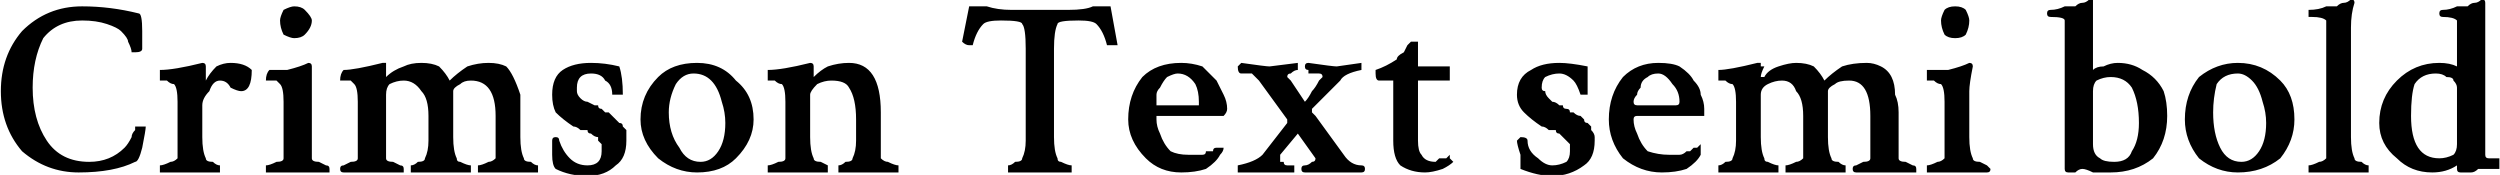 <svg xmlns="http://www.w3.org/2000/svg" viewBox="1.758 51.203 707.414 49.5"><path d="M43 87L43 87Q43 88 42 93Q41 97 40 97L40 97Q34 100 24 100L24 100Q15 100 8 94Q2 87 2 77L2 77Q2 67 8 60Q15 53 25 53L25 53Q33 53 41 55L41 55Q42 55 42 60Q42 64 42 65L42 65Q42 66 40 66L40 66Q40 66 39 66L39 66Q39 65 38 63Q38 62 36 60Q35 59 32 58Q29 57 25 57L25 57Q18 57 14 62Q11 68 11 76L11 76Q11 85 15 91Q19 97 27 97L27 97Q33 97 37 93L37 93Q38 92 39 90Q39 89 40 88Q40 87 40 87L40 87Q43 87 43 87ZM67 69L67 69Q71 69 73 71L73 71Q73 77 70 77L70 77Q69 77 67 76Q66 74 64 74L64 74Q62 74 61 77Q59 79 59 81L59 81L59 90Q59 94 60 96L60 96Q60 97 62 97Q63 98 64 98L64 98Q64 98 64 99Q64 100 64 100L64 100Q64 100 61 100Q57 100 56 100L56 100Q54 100 51 100Q48 100 47 100L47 100Q47 100 47 99Q47 98 47 98L47 98Q48 98 50 97Q51 97 52 96L52 96Q52 94 52 91L52 91L52 80Q52 76 51 75L51 75Q50 75 49 74Q48 74 48 74Q47 74 47 74L47 74Q47 72 47 71L47 71Q51 71 59 69L59 69Q59 69 59 69Q59 69 59 69L59 69Q60 69 60 70Q60 70 60 71Q60 71 60 71Q60 72 60 73Q60 74 60 74L60 74Q61 72 63 70Q65 69 67 69ZM82 61Q81 59 81 57Q81 56 82 54Q84 53 85 53Q87 53 88 54Q90 56 90 57Q90 59 88 61Q87 62 85 62Q84 62 82 61ZM90 77L90 90Q90 94 90 96L90 96Q90 97 92 97Q94 98 94 98L94 98Q95 98 95 99Q95 100 95 100L95 100Q94 100 91 100Q88 100 86 100L86 100Q84 100 81 100Q78 100 77 100L77 100Q77 100 77 99Q77 98 77 98L77 98Q78 98 80 97Q82 97 82 96L82 96Q82 94 82 91L82 91L82 80Q82 76 81 75L81 75Q81 75 80 74Q79 74 78 74Q77 74 77 74L77 74Q77 72 78 71L78 71Q80 71 83 71Q87 70 89 69L89 69Q89 69 89 69Q89 69 89 69L89 69Q90 69 90 70Q90 70 90 70L90 70Q90 75 90 77L90 77ZM121 69L121 69Q124 69 126 70Q128 72 129 74L129 74Q131 72 134 70Q137 69 140 69L140 69Q143 69 145 70Q146 71 147 73Q148 75 149 78Q149 80 149 83L149 83L149 90Q149 94 150 96L150 96Q150 97 152 97Q153 98 154 98L154 98Q154 98 154 99Q154 100 154 100L154 100Q154 100 151 100Q147 100 146 100L146 100Q144 100 141 100Q138 100 137 100L137 100Q137 100 137 99Q137 98 137 98L137 98Q138 98 140 97Q141 97 142 96L142 96Q142 94 142 91L142 91L142 84Q142 74 135 74L135 74Q133 74 132 75Q130 76 130 77L130 77Q130 78 130 78Q130 78 130 78L130 78Q130 80 130 83L130 83L130 90Q130 94 131 96L131 96Q131 97 132 97Q134 98 135 98L135 98Q135 98 135 99Q135 100 135 100L135 100Q134 100 131 100Q128 100 126 100L126 100Q125 100 122 100Q118 100 118 100L118 100Q118 100 118 99Q118 98 118 98L118 98Q119 98 120 97Q122 97 122 96L122 96Q123 94 123 91L123 91L123 84Q123 79 121 77Q119 74 116 74L116 74Q114 74 112 75Q111 76 111 78L111 78L111 90Q111 94 111 96L111 96Q111 97 113 97Q115 98 115 98L115 98Q116 98 116 99Q116 100 116 100L116 100Q115 100 112 100Q109 100 107 100L107 100Q105 100 102 100Q99 100 99 100L99 100Q98 100 98 99Q98 98 99 98L99 98Q99 98 101 97Q103 97 103 96L103 96Q103 94 103 91L103 91L103 80Q103 76 102 75L102 75Q102 75 101 74Q100 74 99 74Q98 74 98 74L98 74Q98 72 99 71L99 71Q102 71 110 69L110 69Q110 69 110 69Q110 69 110 69Q111 69 111 69L111 69Q111 69 111 70Q111 70 111 70L111 70Q111 72 111 73L111 73Q111 73 111 73L111 73Q111 73 111 73L111 73Q113 71 116 70Q118 69 121 69ZM169 69L169 69Q173 69 177 70L177 70Q178 73 178 78L178 78Q178 78 177 78L177 78Q175 78 175 78L175 78Q175 75 173 74Q172 72 169 72L169 72Q167 72 166 73Q165 74 165 76L165 76Q165 77 165 77Q165 78 166 79Q167 80 168 80Q168 80 170 81L170 81Q170 81 171 81L171 81Q171 82 172 82Q172 82 173 83Q173 83 174 83Q175 84 175 84Q175 84 176 85Q177 86 177 86Q178 86 178 87Q179 88 179 88Q179 89 179 90Q179 90 179 91L179 91Q179 96 176 98Q173 101 168 101L168 101Q163 101 159 99L159 99Q158 98 158 95Q158 92 158 91L158 91Q158 90 159 90L159 90Q160 90 160 91L160 91Q161 94 163 96Q165 98 168 98L168 98Q170 98 171 97Q172 96 172 94L172 94Q172 93 172 92Q172 92 171 91Q171 91 171 90Q170 90 169 89Q168 89 168 88Q168 88 166 88Q165 87 164 87L164 87Q161 85 159 83Q158 81 158 78L158 78Q158 73 161 71Q164 69 169 69ZM198 72L198 72Q195 72 193 75Q191 79 191 83L191 83Q191 89 194 93Q196 97 200 97L200 97Q203 97 205 94Q207 91 207 86L207 86Q207 83 206 80Q205 76 203 74Q201 72 198 72ZM199 69L199 69Q206 69 210 74Q215 78 215 85L215 85Q215 91 210 96Q206 100 199 100L199 100Q193 100 188 96Q183 91 183 85L183 85Q183 78 188 73Q192 69 199 69ZM242 69L242 69Q251 69 251 83L251 83L251 90Q251 94 251 96L251 96Q252 97 253 97Q255 98 256 98L256 98Q256 98 256 99Q256 100 256 100L256 100Q256 100 252 100Q249 100 247 100L247 100Q246 100 243 100Q240 100 239 100L239 100Q239 100 239 99Q239 98 239 98L239 98Q240 98 241 97Q243 97 243 96L243 96Q244 94 244 91L244 91L244 85Q244 79 242 76Q241 74 237 74L237 74Q235 74 233 75Q231 77 231 78L231 78L231 90Q231 94 232 96L232 96Q232 97 234 97Q236 98 236 98L236 98Q236 98 236 99Q236 100 236 100L236 100Q236 100 233 100Q230 100 228 100L228 100Q226 100 223 100Q220 100 219 100L219 100Q219 100 219 99Q219 98 219 98L219 98Q220 98 222 97Q224 97 224 96L224 96Q224 94 224 91L224 91L224 80Q224 76 223 75L223 75Q222 75 221 74Q220 74 220 74Q219 74 219 74L219 74Q219 72 219 71L219 71Q223 71 231 69L231 69Q231 69 231 69Q231 69 231 69Q231 69 231 69L231 69Q232 69 232 70Q232 70 232 70L232 70Q232 72 232 73L232 73Q232 73 232 73L232 73Q232 73 232 73L232 73Q234 71 236 70Q239 69 242 69ZM288 54Q293 54 296 54Q299 54 304 54Q309 54 311 53L311 53Q313 53 316 53L316 53L318 64Q317 64 316 64L316 64Q315 64 315 64L315 64Q314 60 312 58Q311 57 307 57L307 57Q301 57 301 58L301 58Q300 60 300 65L300 65L300 90Q300 94 301 96L301 96Q301 97 302 97Q304 98 305 98L305 98Q305 98 305 99L305 99Q305 100 305 100L305 100Q304 100 302 100Q301 100 299 100Q298 100 296 100L296 100Q294 100 291 100Q288 100 287 100L287 100Q287 100 287 99L287 99Q287 98 287 98L287 98Q288 98 289 97Q291 97 291 96L291 96Q292 94 292 91L292 91L292 65Q292 59 291 58L291 58Q291 57 285 57L285 57Q281 57 280 58Q278 60 277 64L277 64Q277 64 276 64L276 64Q275 64 274 63L274 63L276 53Q279 53 281 53L281 53Q284 54 288 54ZM335 72L335 72Q334 72 332 73Q331 74 330 76Q329 77 329 78Q329 79 329 80L329 80Q329 81 329 81L329 81L341 81Q341 81 341 80L341 80Q341 77 340 75Q338 72 335 72ZM336 69L336 69Q339 69 342 70Q344 72 346 74Q347 76 348 78Q349 80 349 82L349 82Q349 83 348 84Q348 84 346 84L346 84L329 84Q329 84 329 85L329 85Q329 87 330 89Q331 92 333 94Q335 95 338 95L338 95Q339 95 340 95Q341 95 342 95Q343 95 343 94Q344 94 345 94Q345 93 346 93Q346 93 347 93Q347 92 347 92L347 92Q347 92 347 93Q348 93 348 93L348 93Q348 94 347 95L347 95Q346 97 343 99Q340 100 336 100L336 100Q330 100 326 96Q321 91 321 85L321 85Q321 78 325 73Q329 69 336 69ZM352 70L352 70Q352 70 353 69L353 69Q360 70 361 70L361 70Q361 70 369 69L369 69Q369 69 369 70L369 70Q369 71 369 71L369 71Q368 71 367 72Q366 72 366 73L366 73Q366 73 367 74L367 74L371 80Q372 79 373 77Q374 76 375 74Q376 73 376 73L376 73Q376 72 375 72Q374 72 374 72Q373 72 372 72Q372 72 372 71L372 71Q371 71 371 70L371 70Q371 69 372 69L372 69Q379 70 380 70L380 70Q380 70 387 69L387 69Q387 70 387 70L387 70Q387 71 387 71L387 71Q382 72 381 74L381 74L373 82Q373 83 373 83L373 83Q373 83 374 84L374 84L382 95Q384 98 387 98L387 98Q388 98 388 99L388 99Q388 100 387 100L387 100Q386 100 385 100Q383 100 382 100Q381 100 379 100L379 100Q378 100 376 100Q375 100 373 100Q372 100 371 100L371 100Q370 100 370 99L370 99Q370 98 371 98L371 98Q372 98 373 97Q374 97 374 96L374 96Q374 96 374 96L374 96L369 89L364 95Q364 96 364 96L364 96Q364 97 364 97Q364 97 365 97Q365 98 366 98Q366 98 367 98Q368 98 368 98L368 98Q368 98 368 99L368 99Q368 100 368 100L368 100Q367 100 365 100Q364 100 363 100Q361 100 360 100L360 100Q359 100 358 100Q356 100 355 100Q353 100 352 100L352 100Q352 100 352 99L352 99Q352 98 352 98L352 98Q357 97 359 95L359 95L366 86Q366 86 366 86L366 86Q366 85 366 85L366 85L358 74Q357 73 356 72Q354 72 353 72L353 72Q352 72 352 70ZM396 91L396 74L392 74Q391 74 391 72L391 72Q391 72 391 71L391 71Q394 70 397 68L397 68Q397 67 399 66Q400 64 400 64Q401 63 401 63L401 63Q402 63 402 63Q403 63 403 63L403 63L403 70Q405 70 408 70Q411 70 412 70L412 70Q412 70 412 71L412 71Q412 72 412 74L412 74L403 74L403 91Q403 94 404 95Q405 97 408 97L408 97Q408 97 409 96Q410 96 410 96Q411 96 411 96Q412 95 412 95L412 95Q412 95 412 96Q413 97 413 97L413 97Q412 98 410 99Q407 100 405 100L405 100Q401 100 398 98Q396 96 396 91L396 91ZM443 69L443 69Q446 69 451 70L451 70Q451 73 451 78L451 78Q451 78 451 78L451 78Q449 78 449 78L449 78Q448 75 447 74Q445 72 443 72L443 72Q441 72 439 73Q438 74 438 76L438 76Q438 77 439 77Q439 78 440 79Q441 80 441 80Q442 80 443 81L443 81Q444 81 444 81L444 81Q444 82 445 82Q446 82 446 83Q447 83 447 83Q448 84 449 84Q449 84 450 85Q450 86 451 86Q451 86 452 87Q452 88 452 88Q453 89 453 90Q453 90 453 91L453 91Q453 96 450 98Q446 101 441 101L441 101Q437 101 432 99L432 99Q432 98 432 95Q431 92 431 91L431 91Q432 90 432 90L432 90Q434 90 434 91L434 91Q434 94 437 96Q439 98 441 98L441 98Q443 98 445 97Q446 96 446 94L446 94Q446 93 446 92Q446 92 445 91Q445 91 444 90Q444 90 443 89Q442 89 442 88Q441 88 440 88Q439 87 438 87L438 87Q435 85 433 83Q431 81 431 78L431 78Q431 73 435 71Q438 69 443 69ZM471 72L471 72Q469 72 468 73Q466 74 466 76Q465 77 465 78Q464 79 464 80L464 80Q464 81 465 81L465 81L476 81Q477 81 477 80L477 80Q477 77 475 75Q473 72 471 72ZM471 69L471 69Q475 69 477 70Q480 72 481 74Q483 76 483 78Q484 80 484 82L484 82Q484 83 484 84Q483 84 482 84L482 84L465 84Q464 84 464 85L464 85Q464 87 465 89Q466 92 468 94Q471 95 474 95L474 95Q475 95 476 95Q477 95 477 95Q478 95 479 94Q480 94 480 94Q481 93 481 93Q482 93 482 93Q483 92 483 92L483 92Q483 92 483 93Q483 93 483 93L483 93Q483 94 483 95L483 95Q482 97 479 99Q476 100 472 100L472 100Q466 100 461 96Q457 91 457 85L457 85Q457 78 461 73Q465 69 471 69ZM510 69L510 69Q513 69 515 70Q517 72 518 74L518 74Q520 72 523 70Q526 69 530 69L530 69Q532 69 534 70Q536 71 537 73Q538 75 538 78Q539 80 539 83L539 83L539 90Q539 94 539 96L539 96Q539 97 541 97Q543 98 543 98L543 98Q544 98 544 99Q544 100 544 100L544 100Q543 100 540 100Q537 100 535 100L535 100Q533 100 530 100Q527 100 527 100L527 100Q526 100 526 99Q526 98 527 98L527 98Q527 98 529 97Q531 97 531 96L531 96Q531 94 531 91L531 91L531 84Q531 74 525 74L525 74Q522 74 521 75Q519 76 519 77L519 77Q519 78 519 78Q519 78 519 78L519 78Q519 80 519 83L519 83L519 90Q519 94 520 96L520 96Q520 97 522 97Q523 98 524 98L524 98Q524 98 524 99Q524 100 524 100L524 100Q524 100 521 100Q517 100 516 100L516 100Q514 100 511 100Q508 100 507 100L507 100Q507 100 507 99Q507 98 507 98L507 98Q508 98 510 97Q511 97 512 96L512 96Q512 94 512 91L512 91L512 84Q512 79 510 77Q509 74 506 74L506 74Q504 74 502 75Q500 76 500 78L500 78L500 90Q500 94 501 96L501 96Q501 97 502 97Q504 98 505 98L505 98Q505 98 505 99Q505 100 505 100L505 100Q504 100 501 100Q498 100 496 100L496 100Q495 100 492 100Q488 100 488 100L488 100Q488 100 488 99Q488 98 488 98L488 98Q489 98 490 97Q492 97 492 96L492 96Q493 94 493 91L493 91L493 80Q493 76 492 75L492 75Q491 75 490 74Q489 74 488 74Q488 74 488 74L488 74Q488 72 488 71L488 71Q491 71 499 69L499 69Q499 69 500 69Q500 69 500 69Q500 69 500 69L500 69Q500 69 500 70Q501 70 501 70L501 70Q500 72 500 73L500 73Q500 73 500 73L500 73Q500 73 501 73L501 73Q502 71 505 70Q508 69 510 69ZM552 61Q551 59 551 57Q551 56 552 54Q553 53 555 53Q557 53 558 54Q559 56 559 57Q559 59 558 61Q557 62 555 62Q553 62 552 61ZM559 77L559 90Q559 94 560 96L560 96Q560 97 562 97Q564 98 564 98L564 98Q564 98 565 99Q565 100 564 100L564 100Q564 100 561 100Q557 100 556 100L556 100Q554 100 551 100Q548 100 547 100L547 100Q547 100 547 99Q547 98 547 98L547 98Q548 98 550 97Q551 97 552 96L552 96Q552 94 552 91L552 91L552 80Q552 76 551 75L551 75Q550 75 549 74Q548 74 548 74Q547 74 547 74L547 74Q547 72 547 71L547 71Q549 71 553 71Q557 70 559 69L559 69Q559 69 559 69Q559 69 559 69L559 69Q560 69 560 70Q560 70 560 70L560 70Q559 75 559 77L559 77ZM601 69L601 69Q605 69 608 71Q612 73 614 77Q615 80 615 84L615 84Q615 91 611 96Q606 100 599 100L599 100Q596 100 594 100Q592 99 591 99L591 99Q590 99 589 100Q588 100 588 100L588 100Q587 100 587 100Q586 100 586 99L586 99Q586 99 586 98Q586 97 586 95Q586 93 586 91L586 91L586 62Q586 59 586 57L586 57Q586 56 582 56L582 56L582 56Q581 56 581 55L581 55Q581 54 582 54L582 54Q584 54 586 53Q588 53 589 53Q590 52 591 52Q592 52 593 51Q593 51 593 51L593 51L594 51Q594 51 594 52Q594 52 594 52L594 52Q594 55 594 59L594 59L594 70L594 70Q594 70 594 71Q594 71 594 71Q594 71 594 71Q594 71 594 71L594 71Q595 70 597 70Q599 69 601 69ZM599 73L599 73Q597 73 595 74Q594 75 594 77L594 77L594 92Q594 95 596 96Q597 97 600 97L600 97Q604 97 605 94Q607 91 607 86L607 86Q607 80 605 76Q603 73 599 73ZM635 72L635 72Q631 72 629 75Q628 79 628 83L628 83Q628 89 630 93Q632 97 636 97L636 97Q639 97 641 94Q643 91 643 86L643 86Q643 83 642 80Q641 76 639 74Q637 72 635 72ZM635 69L635 69Q642 69 647 74Q651 78 651 85L651 85Q651 91 647 96Q642 100 635 100L635 100Q629 100 624 96Q620 91 620 85L620 85Q620 78 624 73Q629 69 635 69ZM667 59L667 90Q667 94 668 96L668 96Q668 97 670 97Q671 98 672 98L672 98Q672 98 672 99Q672 100 672 100L672 100Q671 100 669 100Q668 100 666 100Q665 100 664 100L664 100Q662 100 661 100Q660 100 658 100Q657 100 655 100L655 100Q655 100 655 99Q655 98 655 98L655 98Q656 98 658 97Q659 97 660 96L660 96Q660 94 660 91L660 91L660 62Q660 59 660 57L660 57Q659 56 656 56L656 56L655 56Q655 56 655 55L655 55Q655 54 655 54L655 54Q658 54 660 53Q662 53 663 53Q664 52 665 52Q666 52 667 51L667 51L667 51L667 51Q668 51 668 52Q668 52 668 52L668 52Q667 55 667 59L667 59ZM691 72L691 72Q687 72 685 75Q684 78 684 84L684 84Q684 90 686 93Q688 96 692 96L692 96Q694 96 696 95Q697 94 697 92L697 92L697 77Q697 77 697 76Q697 75 696 74Q696 73 694 73Q693 72 691 72ZM692 69L692 69Q695 69 697 70L697 70Q697 70 697 69L697 69L697 62Q697 59 697 57L697 57Q696 56 693 56L693 56L693 56Q692 56 692 55L692 55Q692 54 693 54L693 54Q695 54 697 53Q699 53 700 53Q701 52 702 52Q703 52 704 51Q704 51 704 51L704 51L704 51Q705 51 705 52Q705 52 705 52L705 52Q705 55 705 59L705 59L705 90Q705 93 705 95L705 95Q705 96 706 96Q706 96 707 96Q708 96 708 96Q709 96 709 96L709 96Q709 96 709 97L709 97Q709 99 709 99L709 99Q708 99 706 99Q705 99 703 99Q702 100 701 100Q699 100 698 100Q698 100 698 100L698 100Q697 100 697 99L697 99L697 98Q697 98 697 98Q697 98 697 98L697 98Q694 100 690 100L690 100Q684 100 680 96Q675 92 675 86L675 86Q675 79 680 74Q685 69 692 69Z"/></svg>